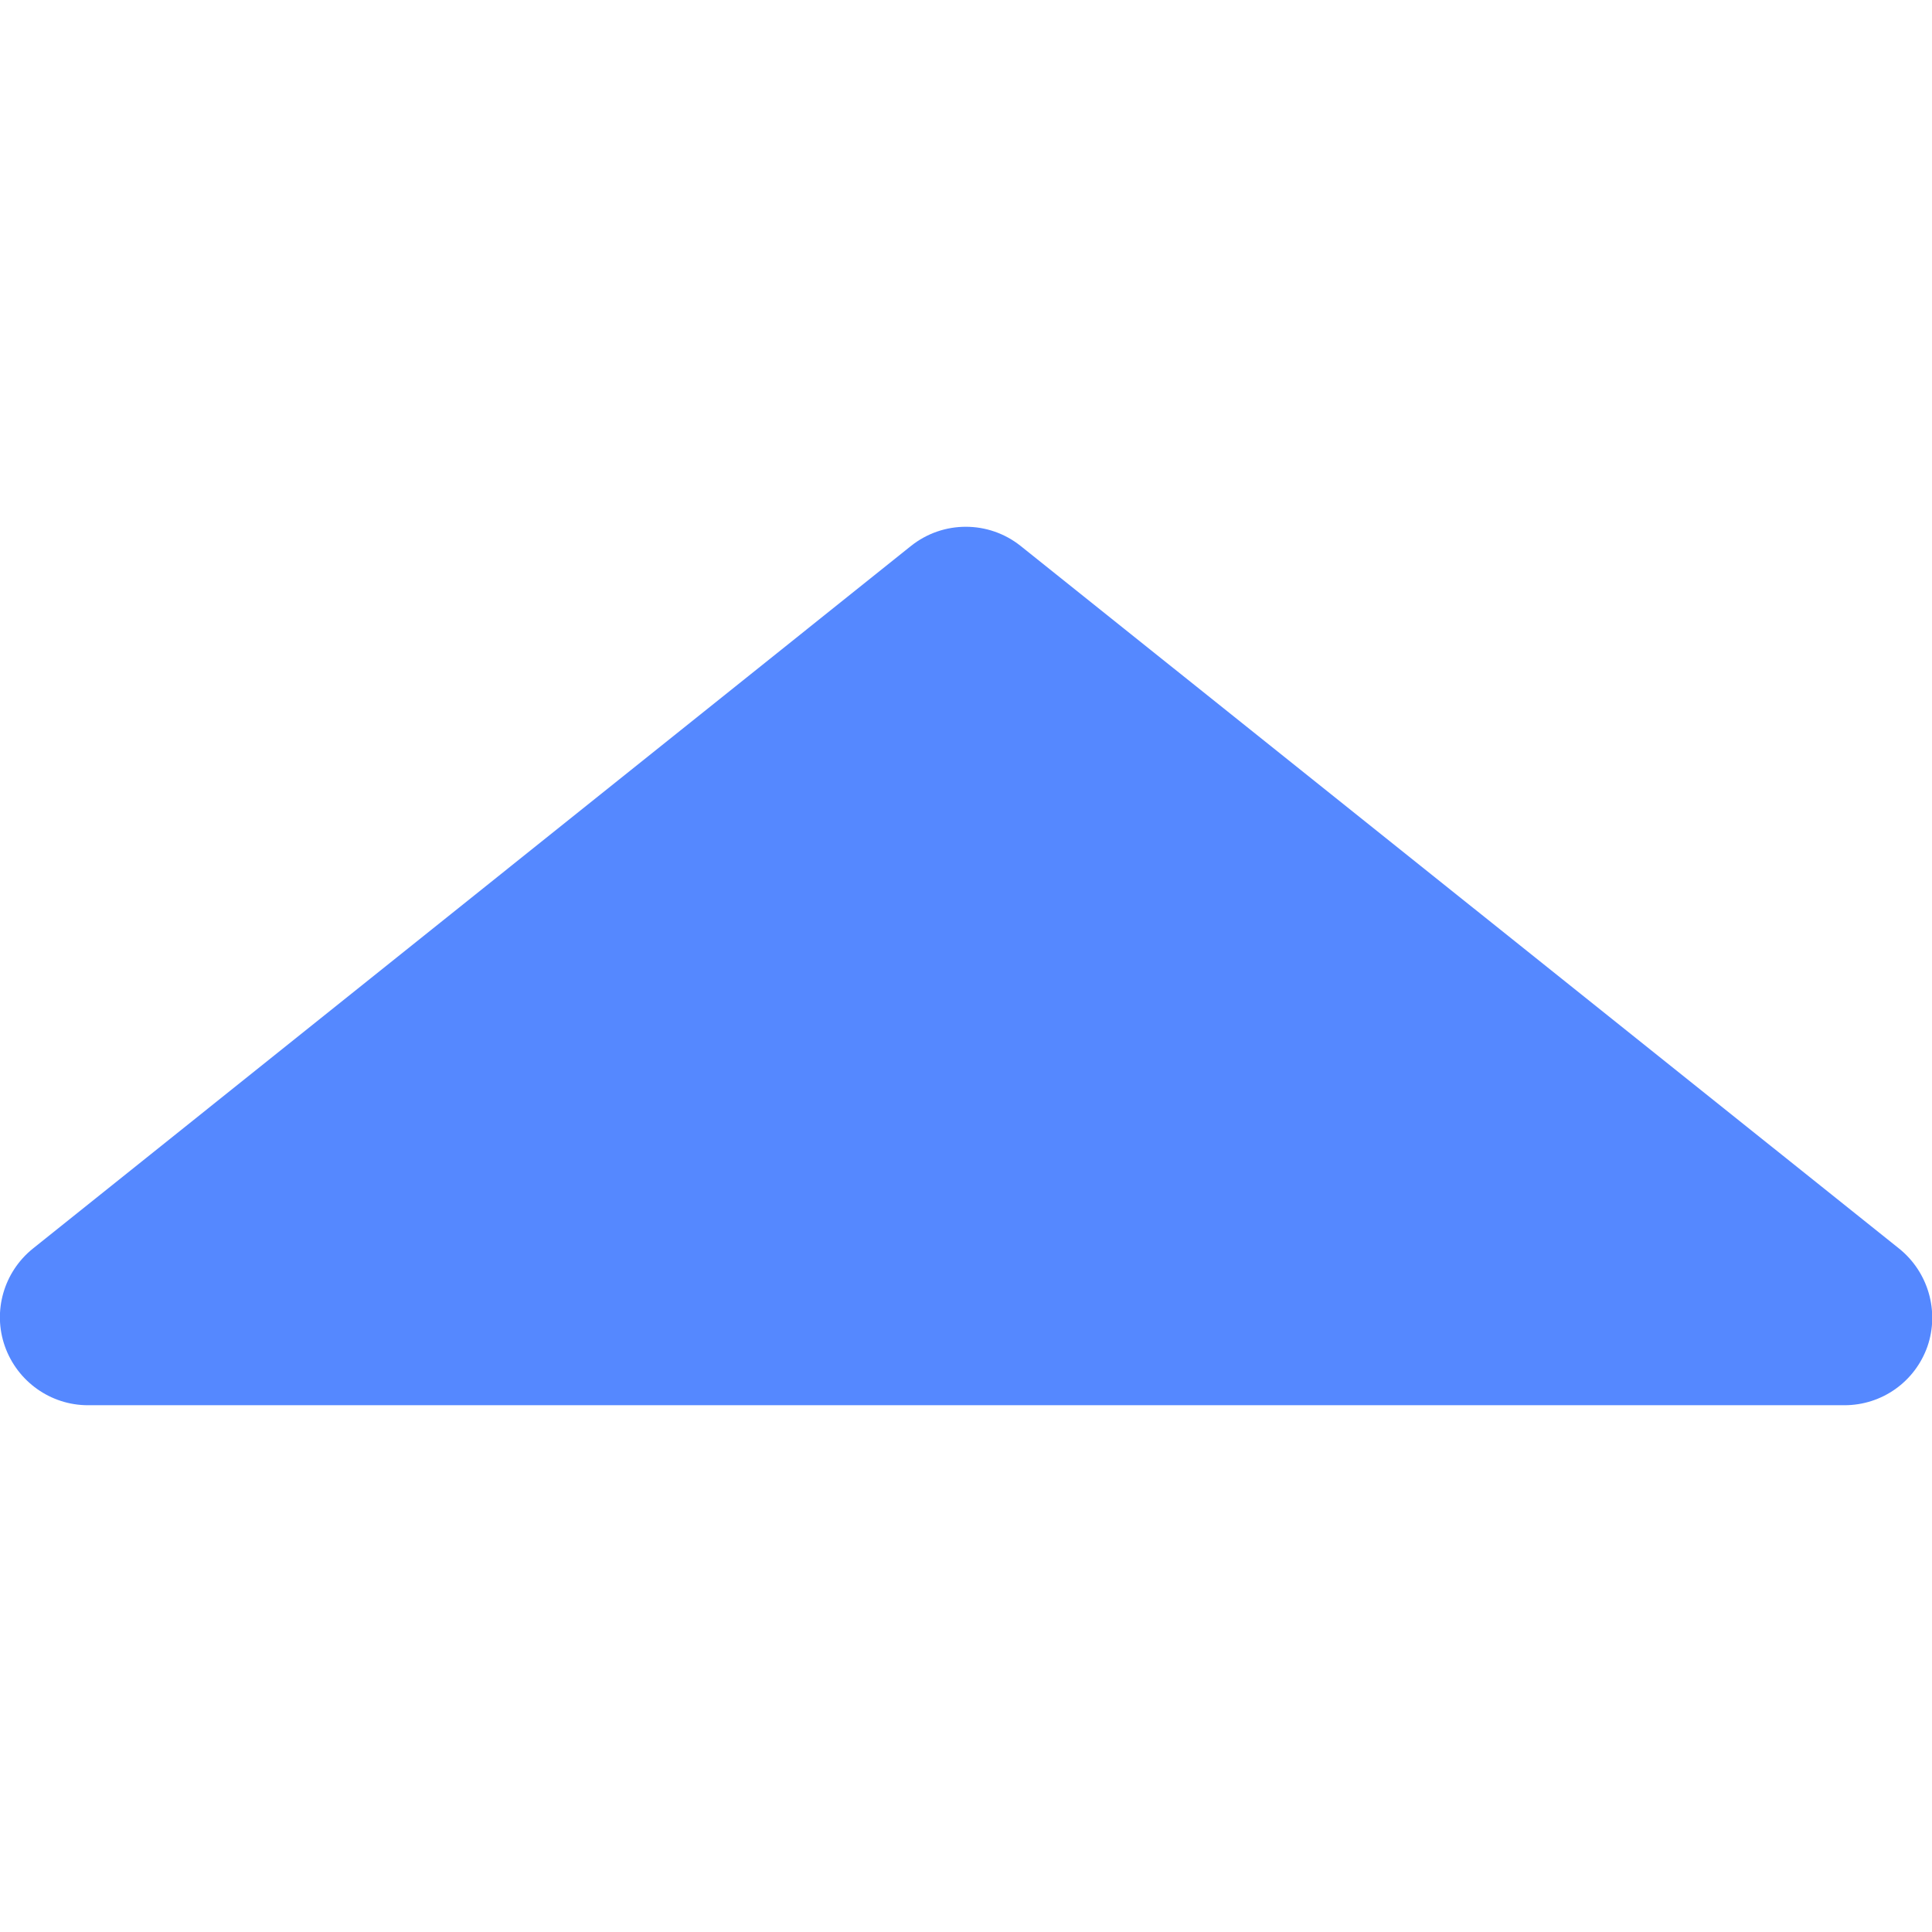 <?xml version="1.0" encoding="utf-8"?>
<!-- Generator: Adobe Illustrator 25.1.0, SVG Export Plug-In . SVG Version: 6.00 Build 0)  -->
<svg version="1.1" id="Layer_1" xmlns="http://www.w3.org/2000/svg" xmlns:xlink="http://www.w3.org/1999/xlink" x="0px" y="0px"
	 viewBox="0 0 512 512" style="enable-background:new 0 0 512 512;" xml:space="preserve">
<style type="text/css">
	.st0{fill:#5588FF;}
</style>
<path class="st0" d="M503.3,330.9L270.5,144.7c-8.5-6.8-20.6-6.8-29.1,0L8.7,330.9C1,337.1-2,347.5,1.3,356.8
	c3.3,9.3,12.1,15.6,22,15.6h465.5c9.9,0,18.7-6.2,22-15.6C514,347.5,511,337.1,503.3,330.9z"/>
</svg>
